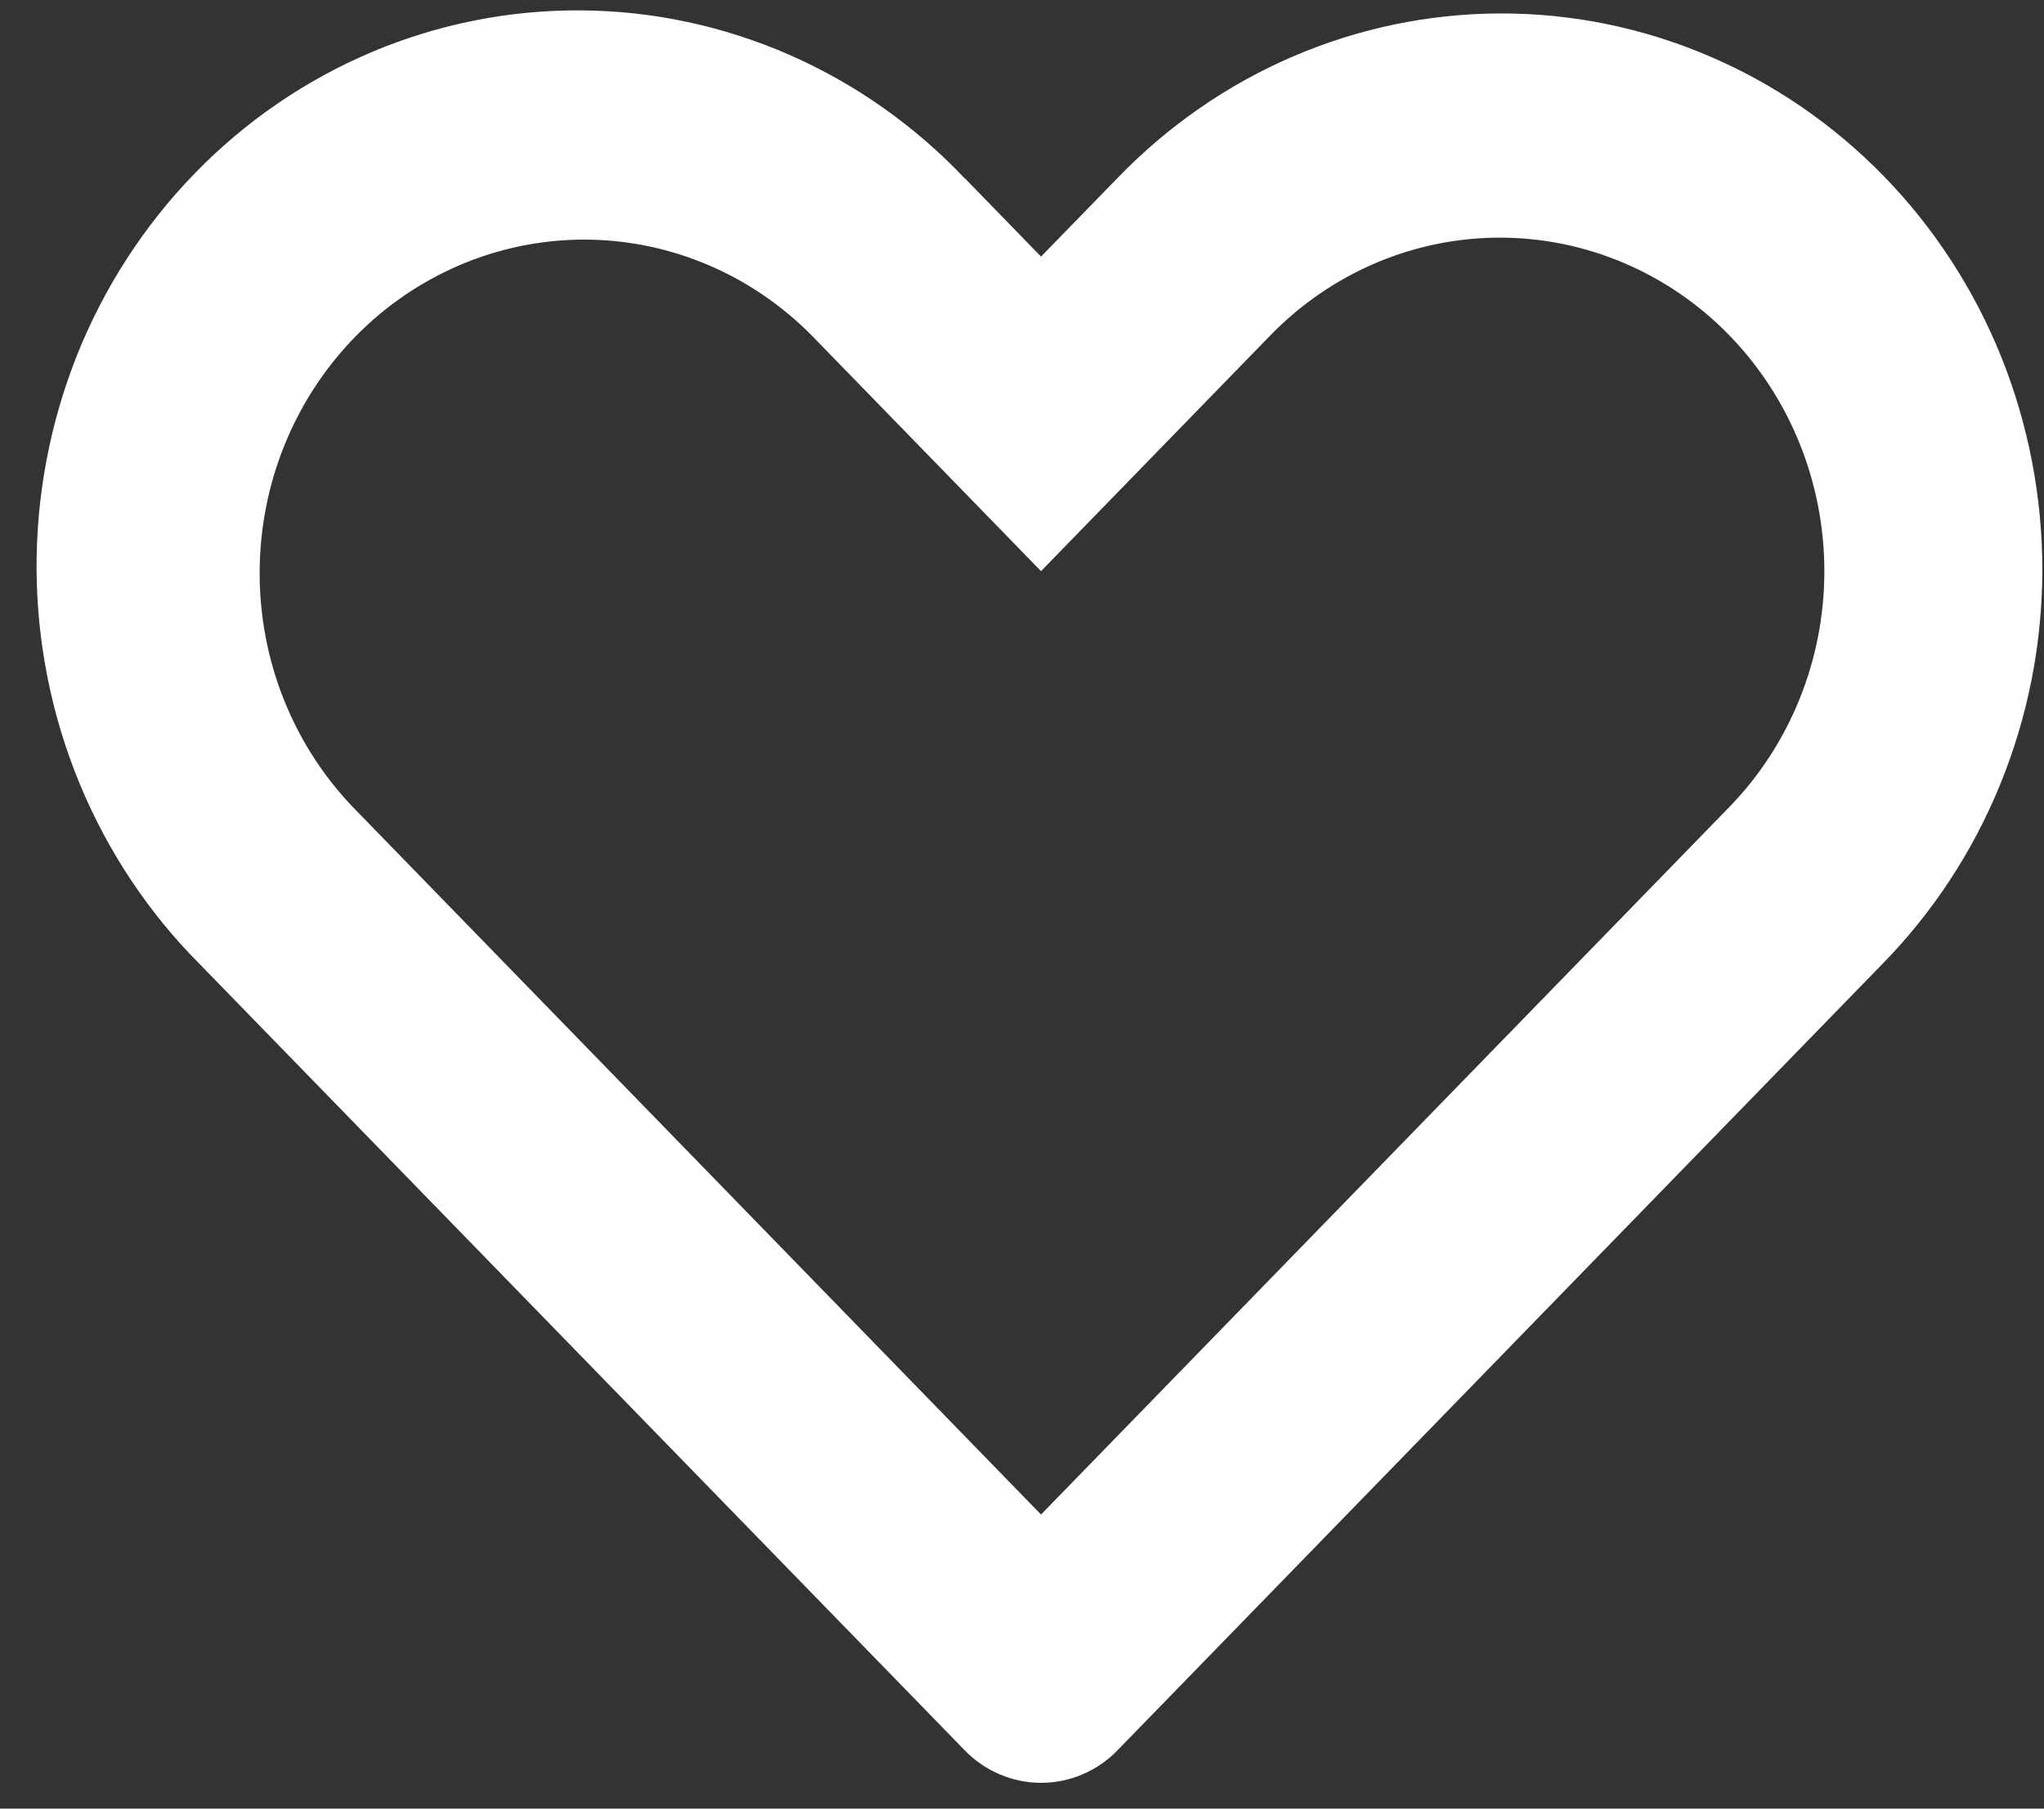 <svg width="26" height="23" viewBox="0 0 26 23" fill="none" xmlns="http://www.w3.org/2000/svg">
<rect x="0" y="0" width="26" height="23" fill="#333333" stroke="none"/>
<path d="M4.488 10.263L13.242 19.26L21.997 10.263C22.771 9.467 23.206 8.389 23.206 7.264C23.206 6.139 22.771 5.06 21.997 4.264C21.614 3.87 21.159 3.558 20.658 3.345C20.157 3.132 19.621 3.022 19.079 3.022C17.984 3.022 16.934 3.469 16.16 4.264L13.242 7.263L10.325 4.266C9.549 3.481 8.502 3.043 7.414 3.047C6.325 3.052 5.282 3.498 4.512 4.289C3.742 5.08 3.307 6.152 3.303 7.271C3.298 8.39 3.724 9.465 4.488 10.263ZM12.27 2.264L13.242 3.263L14.215 2.264C14.853 1.603 15.611 1.077 16.447 0.718C17.283 0.359 18.179 0.173 19.085 0.171C19.991 0.169 20.888 0.351 21.725 0.707C22.563 1.062 23.323 1.584 23.964 2.242C24.604 2.9 25.112 3.682 25.458 4.542C25.803 5.403 25.98 6.325 25.979 7.256C25.977 8.187 25.796 9.108 25.446 9.967C25.097 10.826 24.586 11.605 23.942 12.261L14.216 22.257C14.089 22.389 13.937 22.493 13.77 22.564C13.603 22.635 13.424 22.672 13.243 22.672C13.062 22.672 12.883 22.635 12.716 22.564C12.549 22.493 12.398 22.389 12.27 22.257L2.542 12.262C1.89 11.609 1.371 10.829 1.014 9.968C0.658 9.107 0.471 8.181 0.465 7.246C0.46 6.31 0.635 5.382 0.98 4.516C1.326 3.651 1.836 2.864 2.48 2.202C3.123 1.54 3.889 1.017 4.731 0.661C5.574 0.306 6.476 0.126 7.387 0.132C8.297 0.137 9.198 0.329 10.036 0.695C10.874 1.062 11.633 1.595 12.268 2.265L12.27 2.264Z" fill="white"/>
</svg>
